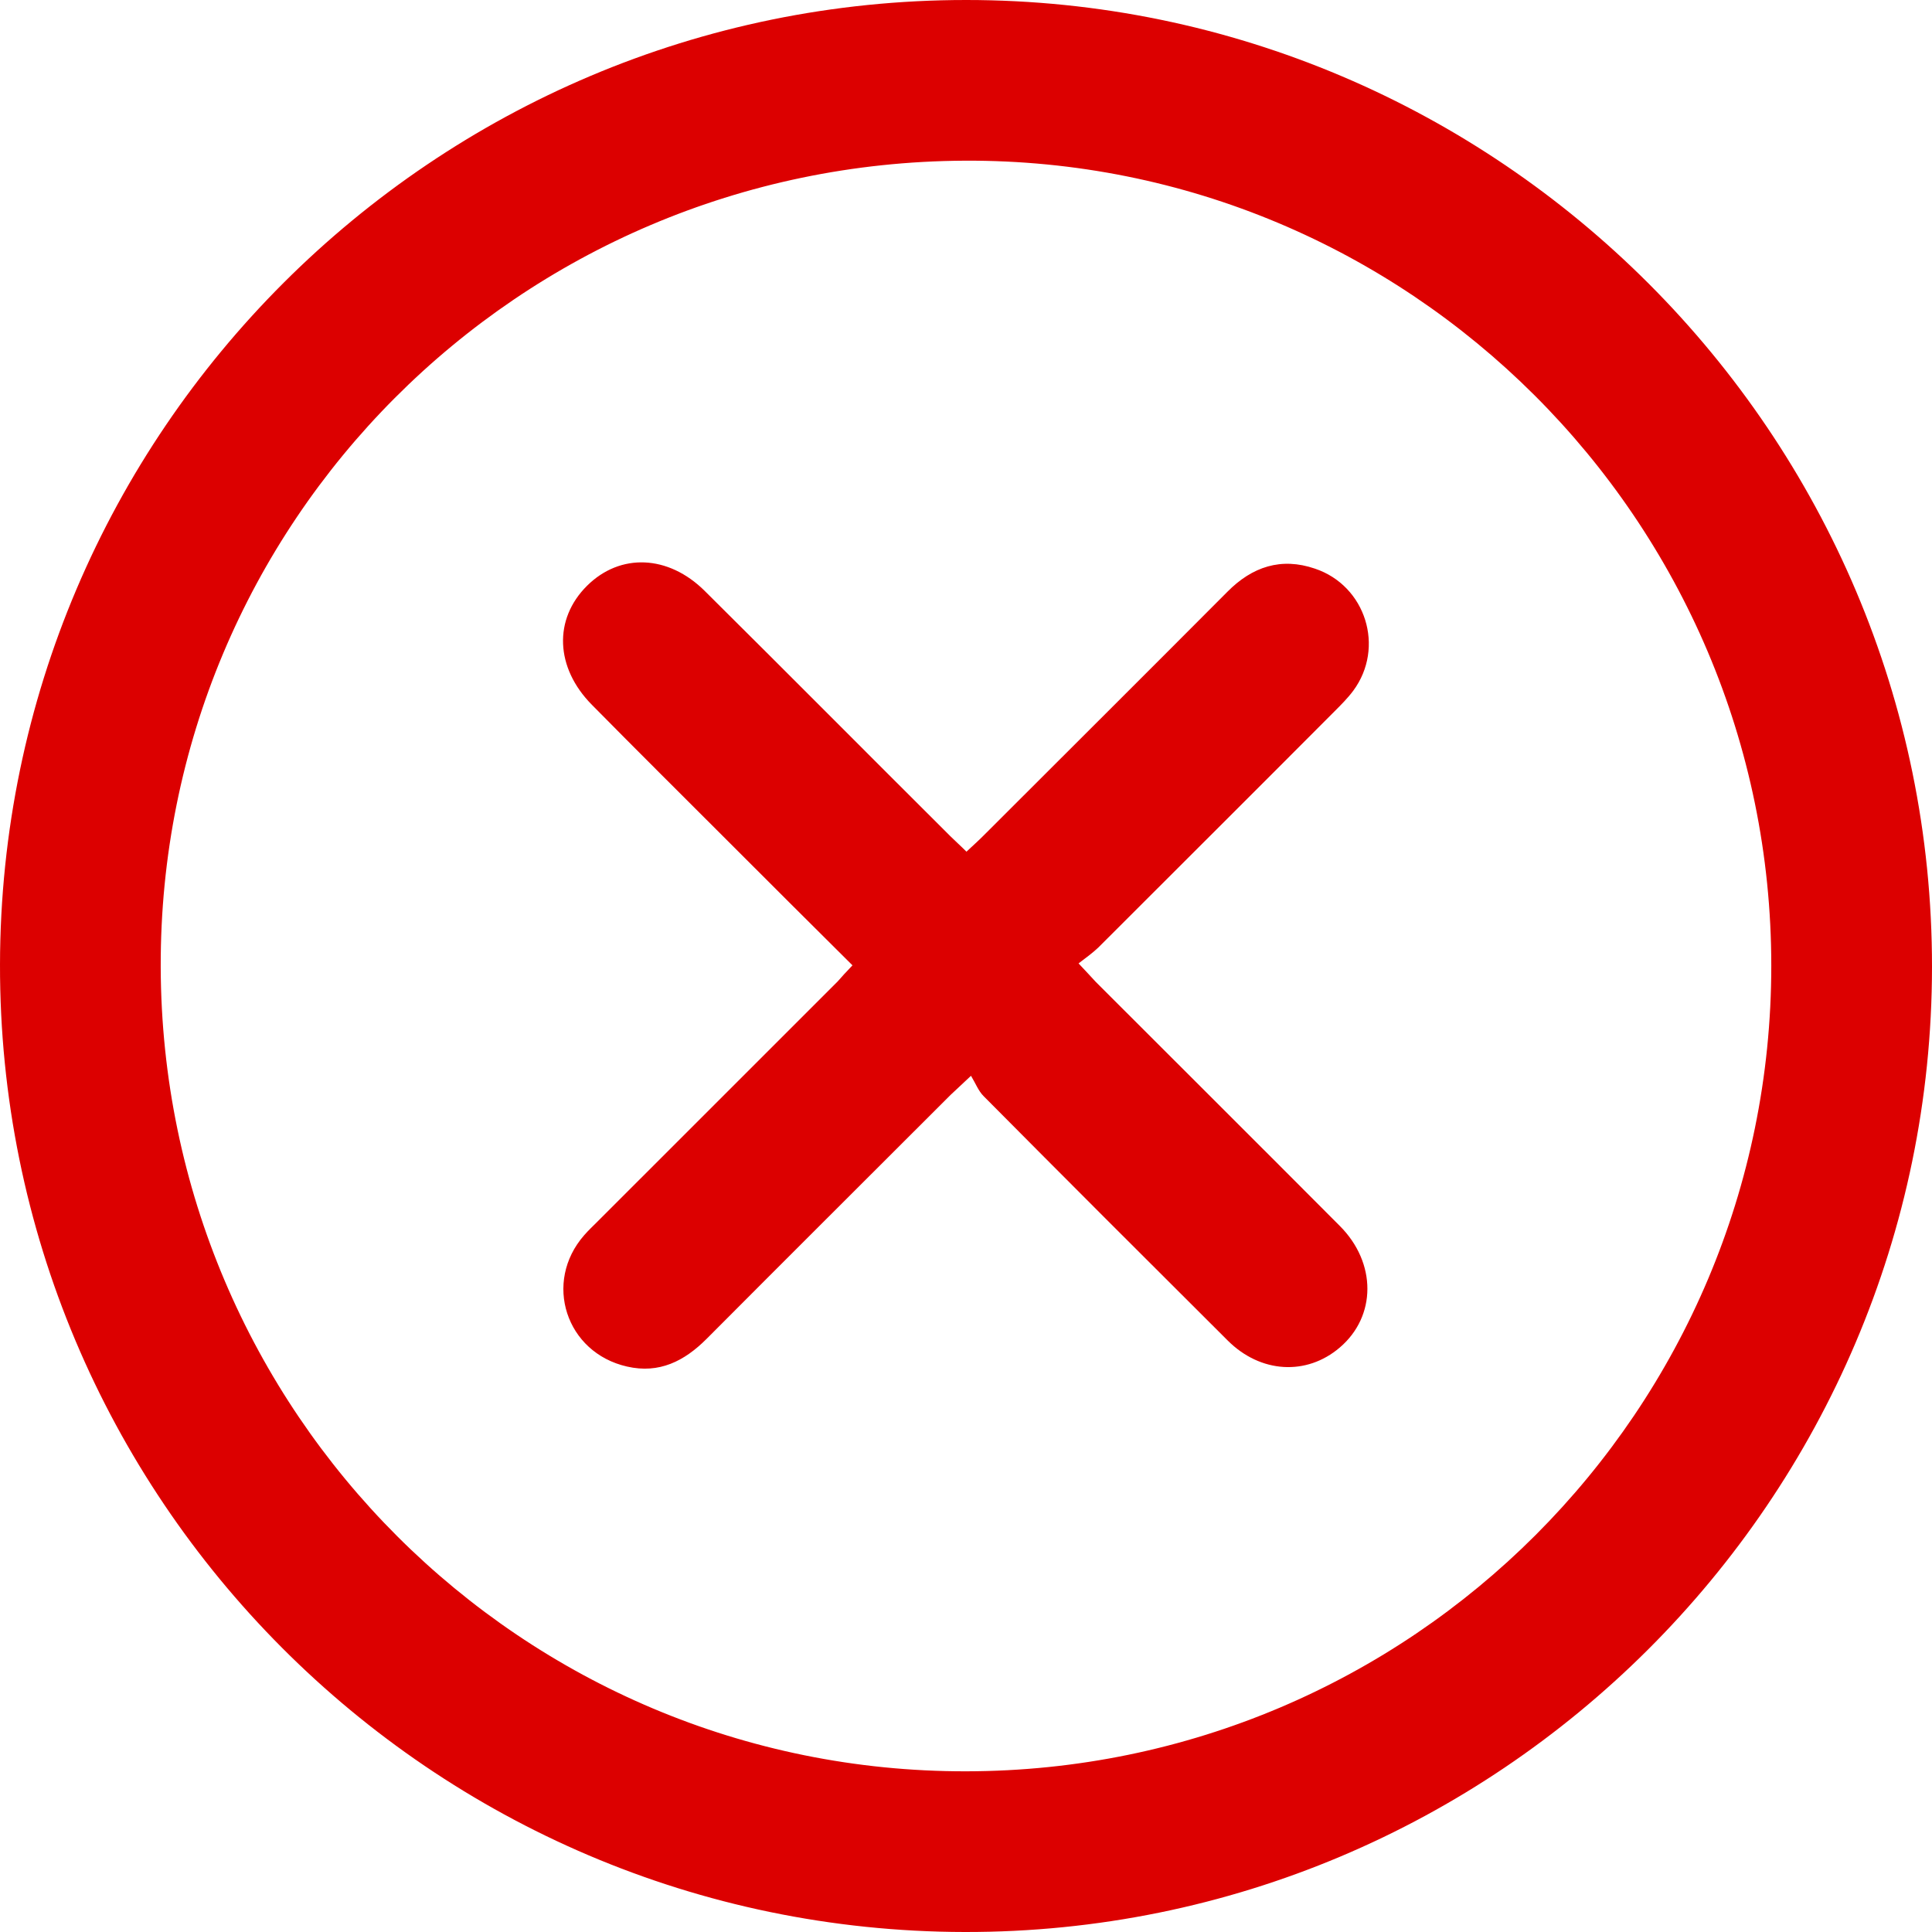 <svg width="70" height="70" viewBox="0 0 70 70" fill="none" xmlns="http://www.w3.org/2000/svg">
<path d="M35.006 0C54.294 0 70.012 15.738 70 35.035C69.988 54.343 54.247 70.035 34.948 70C15.624 69.965 -0.035 54.25 5.85766e-05 34.942C0.035 15.657 15.718 0 35.006 0ZM5.823 35.035C5.869 51.17 18.915 64.202 35.006 64.178C51.132 64.155 64.177 51.1 64.177 34.988C64.177 18.842 51.039 5.74 34.948 5.822C18.775 5.903 5.776 18.935 5.823 35.035Z" fill="#DC0000"/>
<path d="M30.887 34.976C29.335 33.436 27.853 31.955 26.371 30.473C24.726 28.828 23.081 27.195 21.447 25.538C20.117 24.196 20.047 22.435 21.272 21.221C22.474 20.031 24.212 20.101 25.531 21.408C28.506 24.36 31.459 27.335 34.434 30.298C34.609 30.473 34.796 30.636 35.017 30.858C35.239 30.648 35.438 30.473 35.624 30.286C38.577 27.335 41.529 24.395 44.469 21.443C45.368 20.533 46.418 20.183 47.643 20.603C49.487 21.221 50.187 23.461 49.032 25.025C48.833 25.293 48.588 25.538 48.343 25.783C45.496 28.641 42.637 31.488 39.79 34.335C39.592 34.521 39.37 34.685 39.078 34.906C39.347 35.186 39.522 35.385 39.697 35.571C42.649 38.523 45.601 41.463 48.541 44.415C49.883 45.756 49.872 47.693 48.541 48.825C47.34 49.851 45.671 49.758 44.481 48.568C41.529 45.628 38.577 42.676 35.636 39.713C35.449 39.526 35.344 39.246 35.181 38.978C34.796 39.34 34.621 39.503 34.446 39.666C31.494 42.618 28.541 45.558 25.601 48.51C24.796 49.315 23.886 49.781 22.719 49.513C20.502 49.011 19.673 46.456 21.167 44.753C21.319 44.578 21.482 44.426 21.645 44.263C24.551 41.358 27.445 38.465 30.35 35.56C30.49 35.396 30.654 35.221 30.887 34.976Z" fill="#DC0000"/>
</svg>
